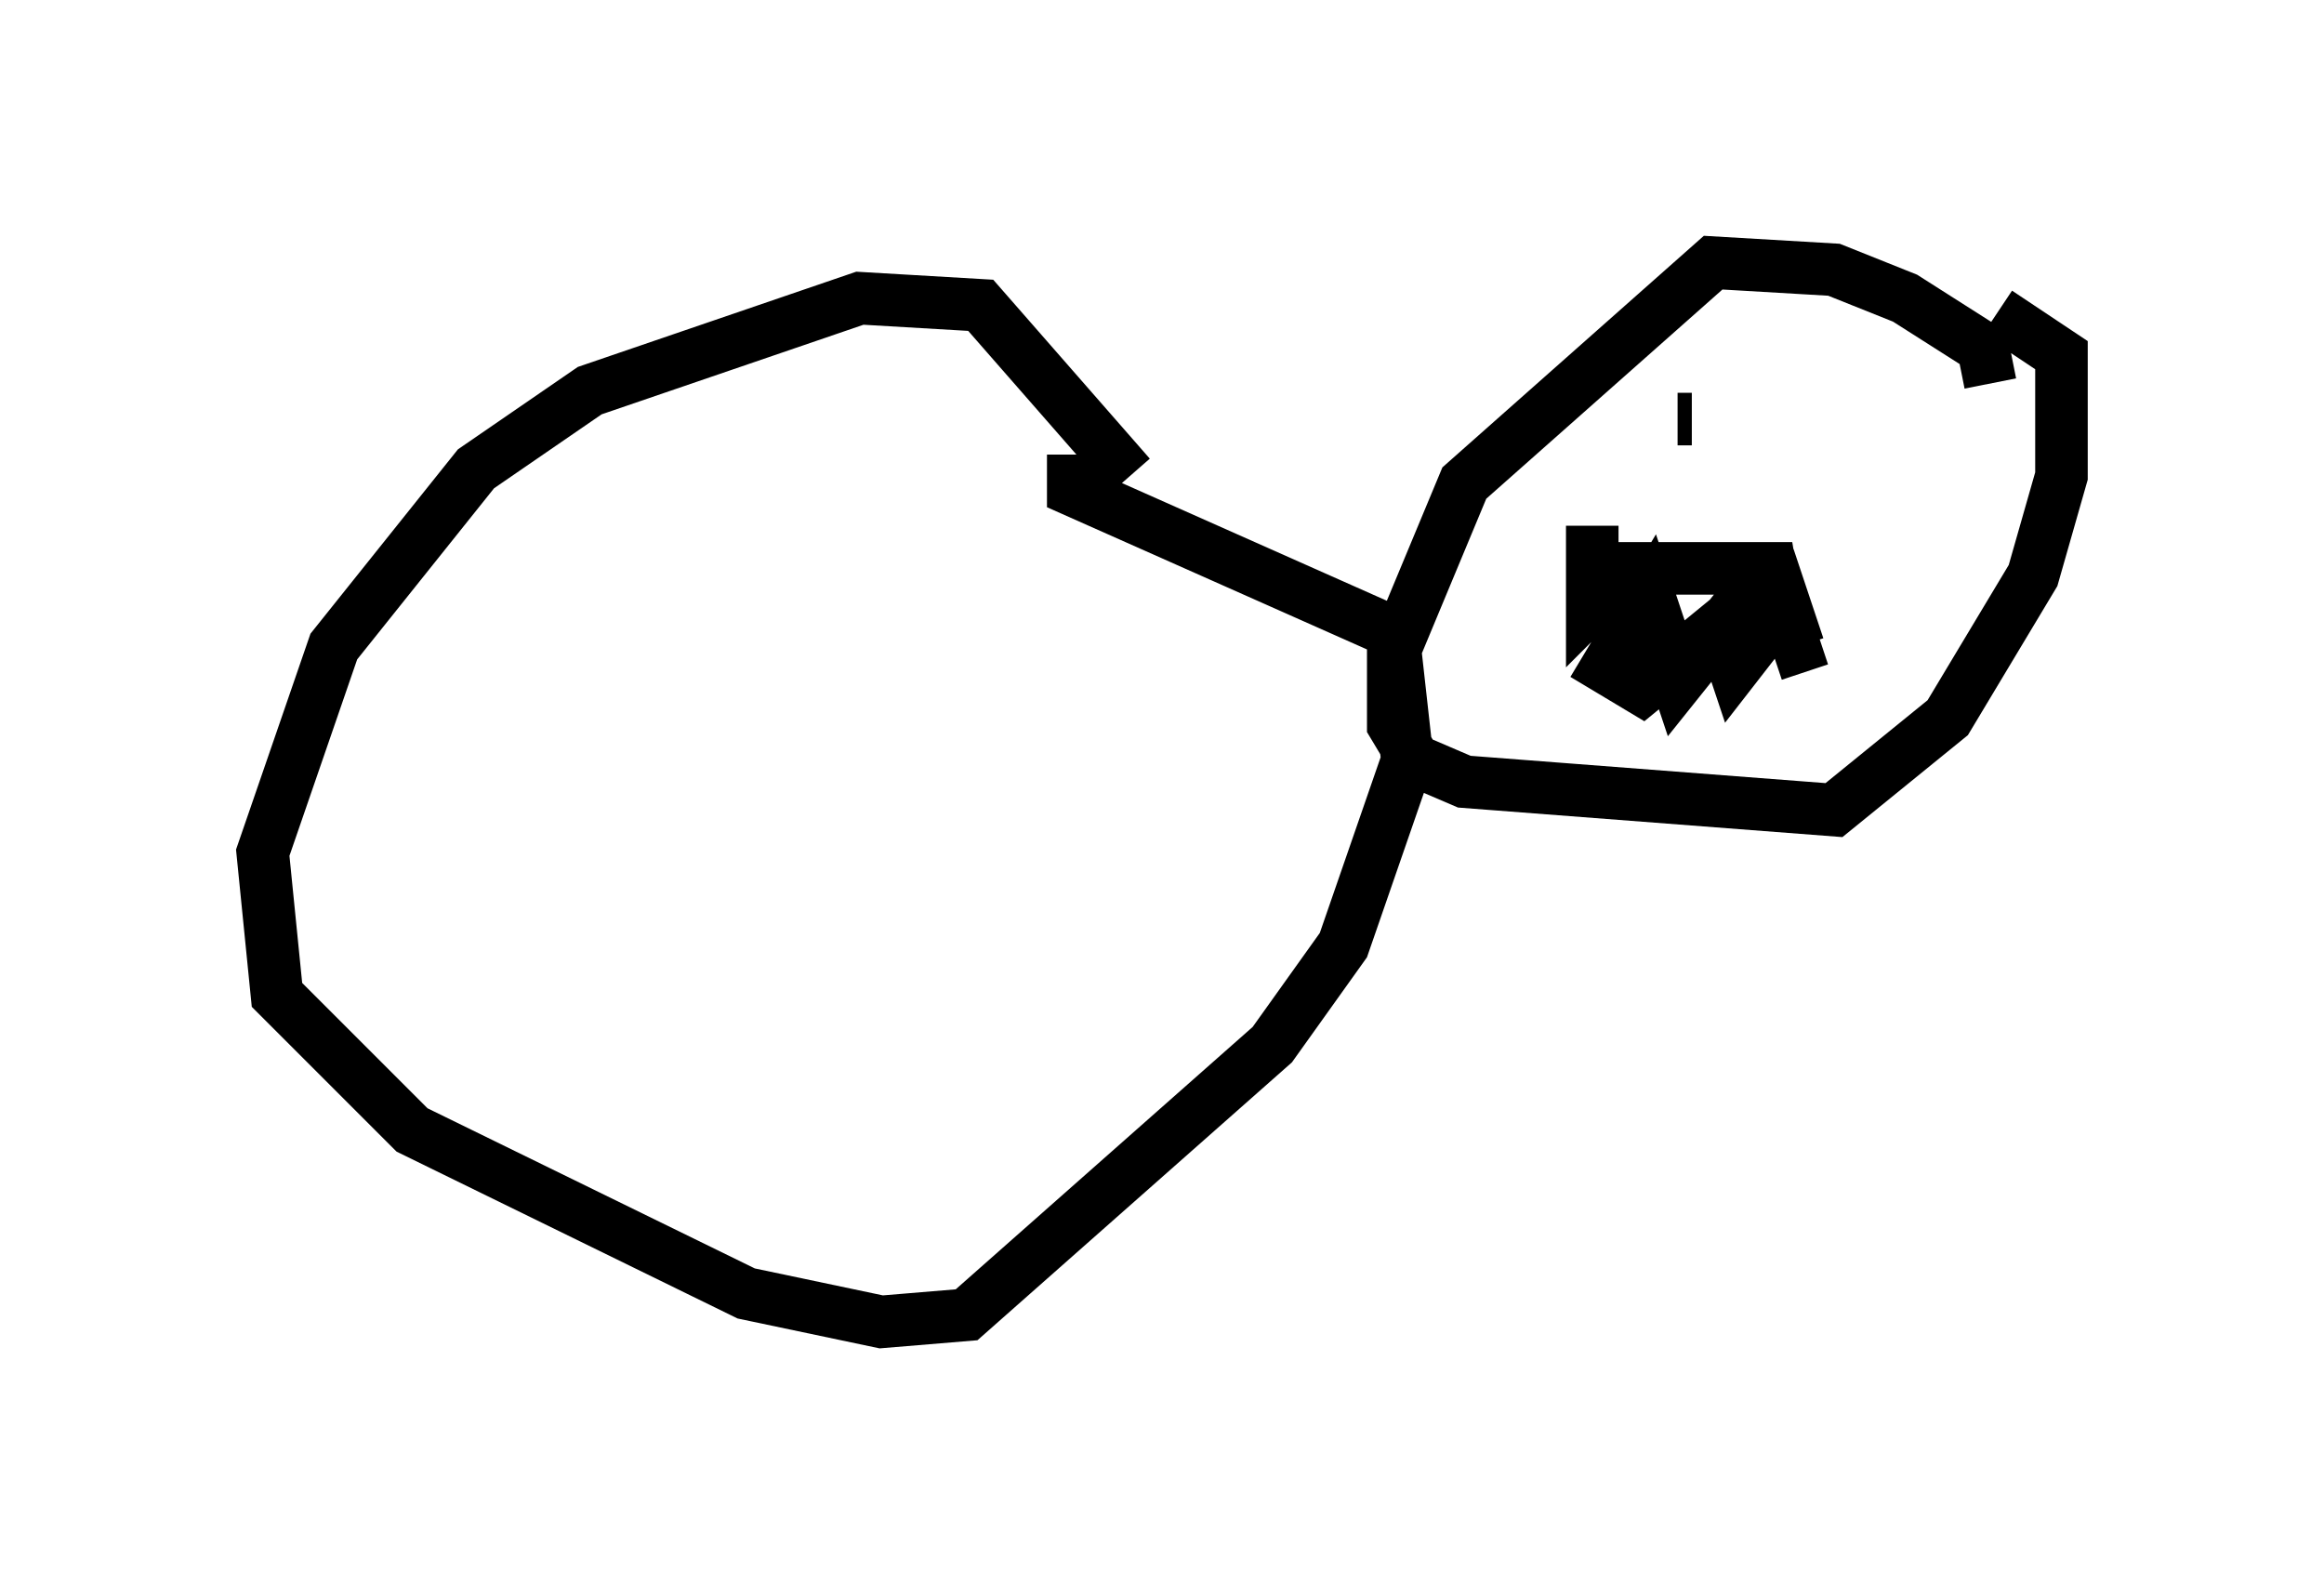 <?xml version="1.0" encoding="utf-8" ?>
<svg baseProfile="full" height="30.162" version="1.1" width="44.235" xmlns="http://www.w3.org/2000/svg" xmlns:ev="http://www.w3.org/2001/xml-events" xmlns:xlink="http://www.w3.org/1999/xlink"><defs /><rect fill="white" height="30.162" width="44.235" x="0" y="0" /><path d="M22.05, 10.683 m-0.541, -1.624 l-2.842, -3.248 -2.3, -0.135 l-5.142, 1.759 -2.165, 1.488 l-2.706, 3.383 -1.353, 3.924 l0.271, 2.706 2.571, 2.571 l6.36, 3.112 2.571, 0.541 l1.624, -0.135 5.819, -5.142 l1.353, -1.894 1.218, -3.518 l-0.271, -2.436 -6.089, -2.706 l0.0, -0.677 m17.456, -1.353 l-0.135, -0.677 -1.488, -0.947 l-1.353, -0.541 -2.3, -0.135 l-4.736, 4.195 -1.353, 3.248 l0.0, 1.353 0.406, 0.677 l0.947, 0.406 7.036, 0.541 l2.165, -1.759 1.624, -2.706 l0.541, -1.894 0.0, -2.3 l-1.218, -0.812 m-7.713, 4.059 l0.0, 1.488 0.677, -0.677 l2.706, 0.0 0.135, 0.812 l-0.812, 0.0 -1.083, 1.353 l-0.541, -1.624 -0.812, 1.353 l0.677, 0.406 1.488, -1.218 l0.271, 0.812 0.947, -1.218 l0.271, 0.812 0.406, -0.135 m-2.706, -4.195 l0.271, 0.0 m0.947, -0.271 l0.0, 0.0 " fill="none" stroke="black" stroke-width="1" /></svg>